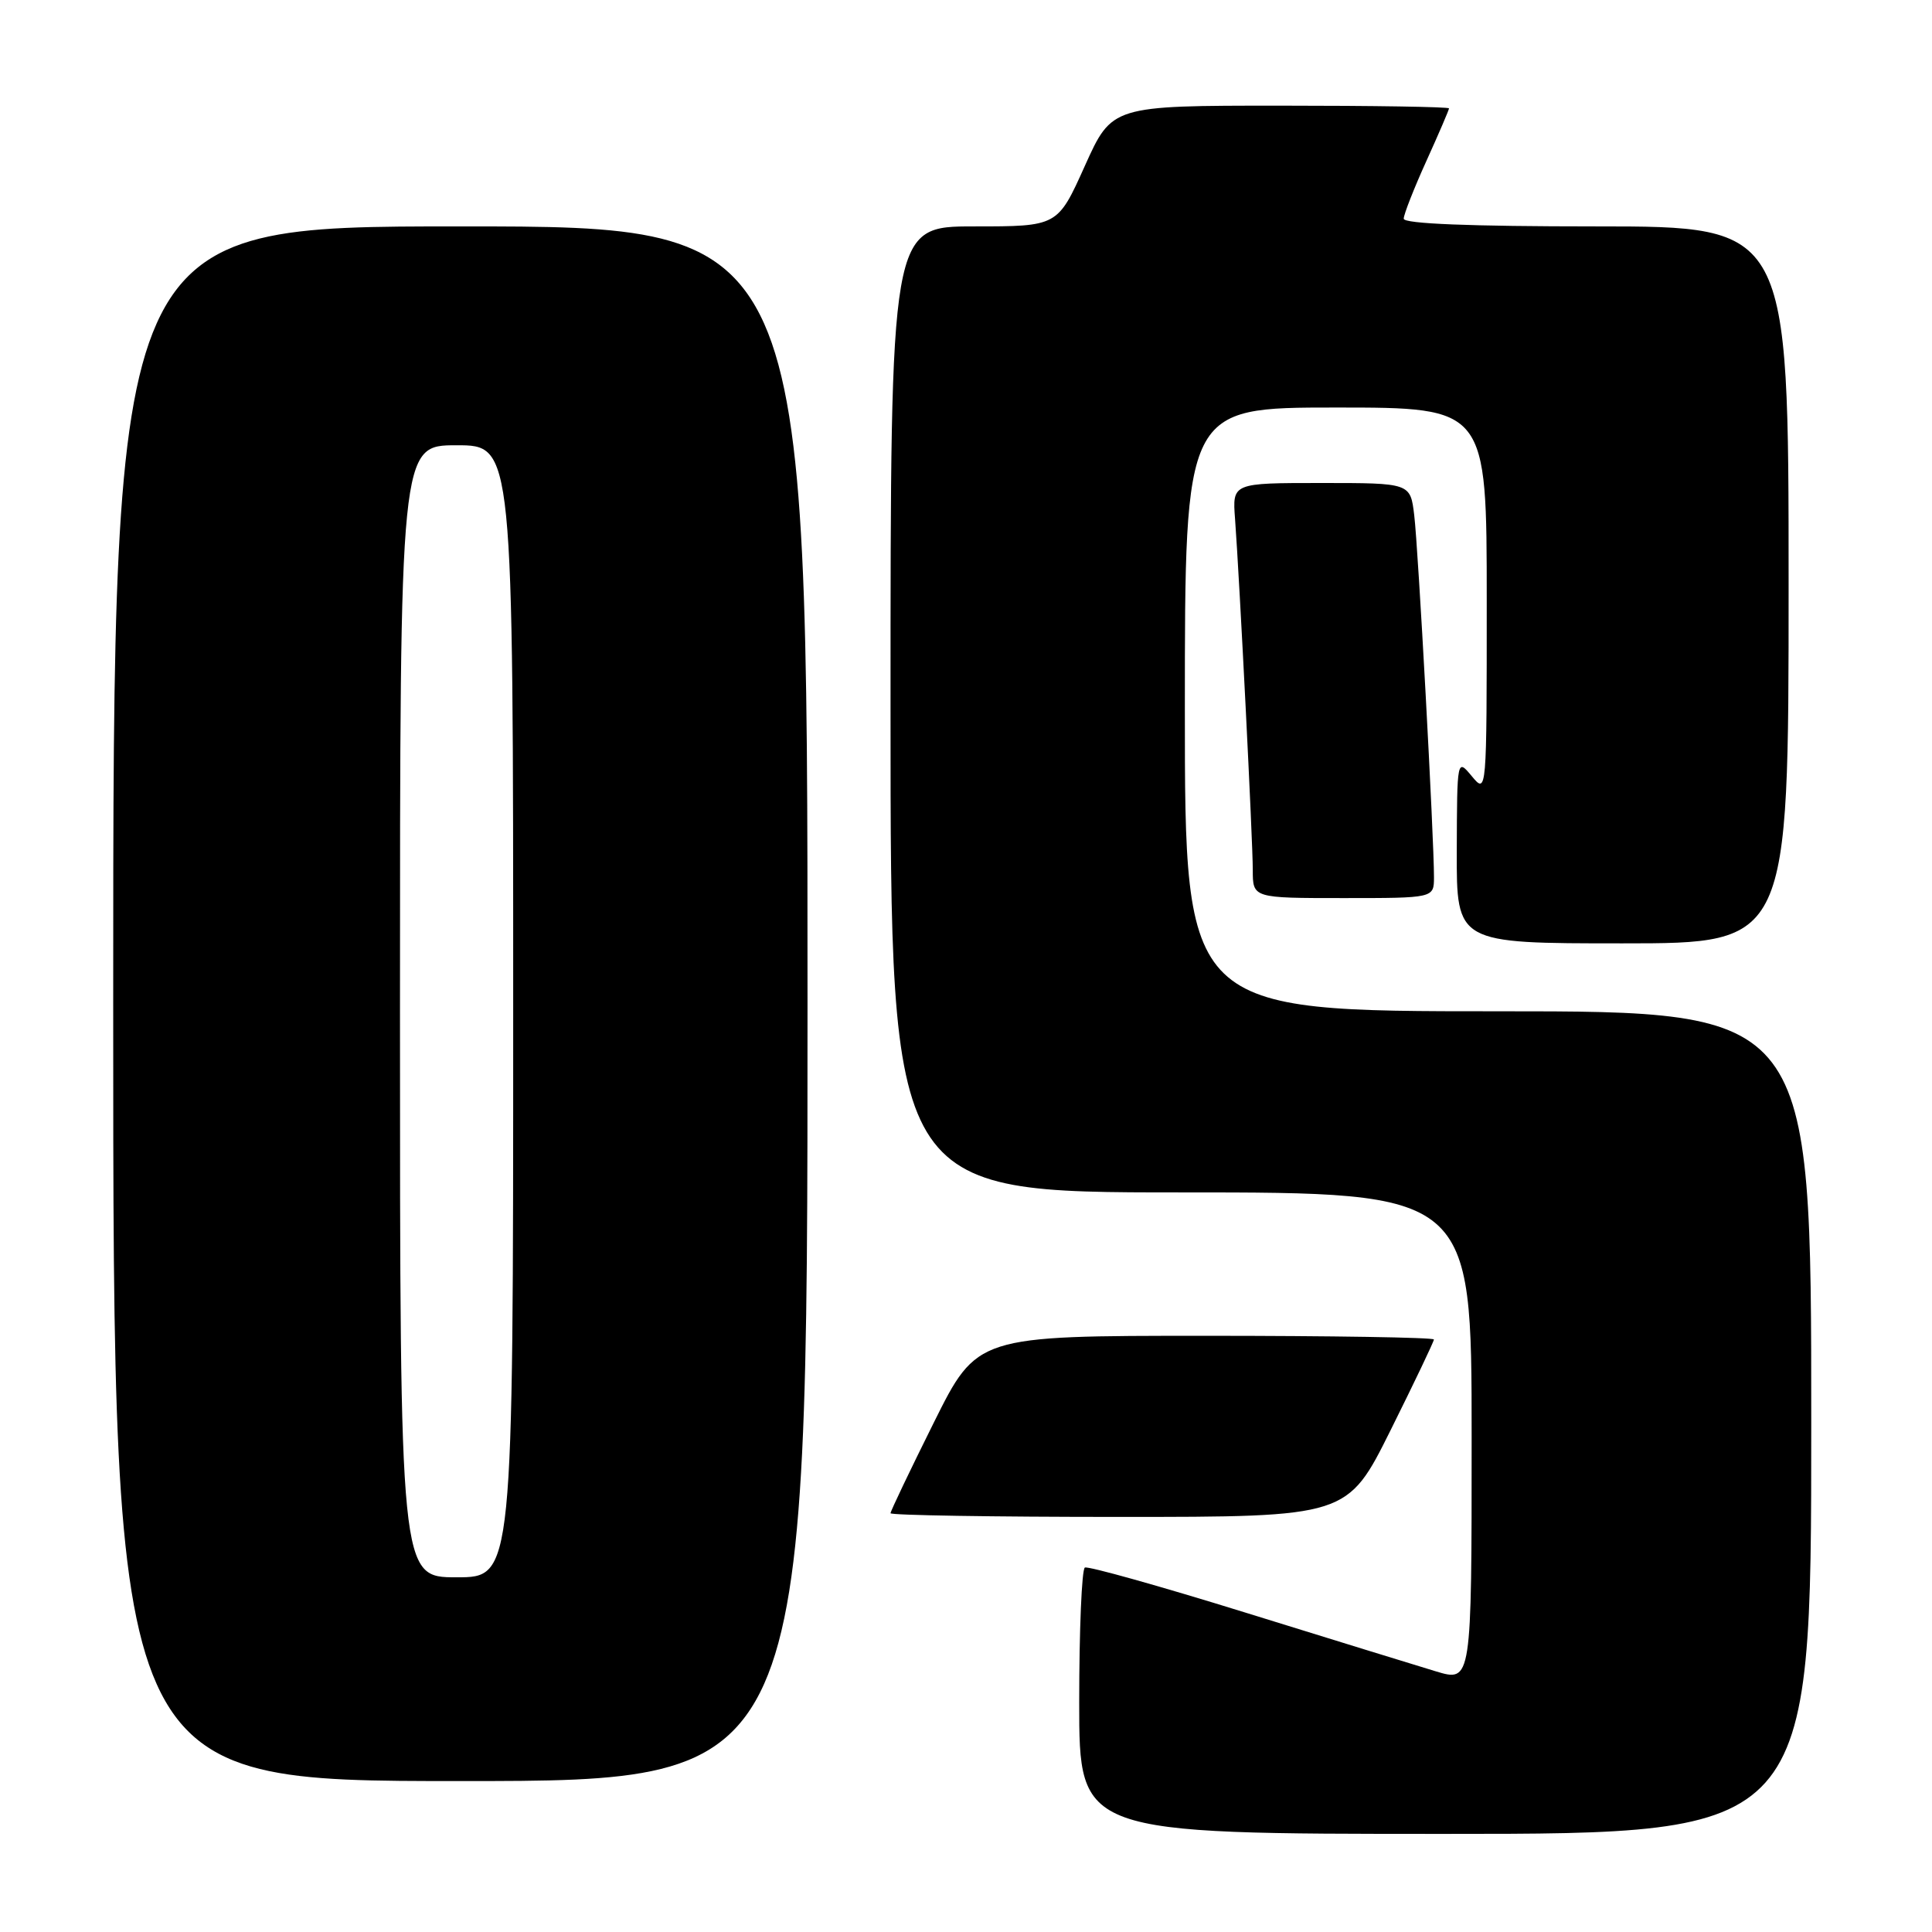 <?xml version="1.0" encoding="UTF-8" standalone="no"?>
<!DOCTYPE svg PUBLIC "-//W3C//DTD SVG 1.1//EN" "http://www.w3.org/Graphics/SVG/1.1/DTD/svg11.dtd" >
<svg xmlns="http://www.w3.org/2000/svg" xmlns:xlink="http://www.w3.org/1999/xlink" version="1.1" viewBox="0 0 256 256">
 <g >
 <path fill="currentColor"
d=" M 240.00 188.50 C 240.00 134.00 240.00 134.00 198.50 134.00 C 157.00 134.00 157.00 134.00 157.00 94.00 C 157.00 54.00 157.00 54.00 177.00 54.00 C 197.00 54.00 197.00 54.00 197.00 79.61 C 197.00 105.21 197.00 105.22 195.03 102.86 C 193.07 100.50 193.07 100.50 193.03 112.75 C 193.00 125.00 193.00 125.00 215.00 125.00 C 237.00 125.00 237.00 125.00 237.00 77.50 C 237.00 30.00 237.00 30.00 211.50 30.00 C 194.80 30.00 186.00 29.65 186.00 28.98 C 186.00 28.42 187.35 24.98 189.00 21.34 C 190.65 17.70 192.00 14.56 192.00 14.36 C 192.00 14.16 181.95 14.00 169.67 14.00 C 147.34 14.00 147.34 14.00 143.74 22.00 C 140.14 30.00 140.14 30.00 129.07 30.00 C 118.00 30.00 118.00 30.00 118.00 94.00 C 118.00 158.00 118.00 158.00 156.50 158.00 C 195.00 158.00 195.00 158.00 195.00 190.45 C 195.00 222.89 195.00 222.89 190.25 221.46 C 187.64 220.67 176.28 217.17 165.00 213.67 C 153.72 210.17 144.16 207.49 143.75 207.71 C 143.34 207.94 143.00 215.97 143.00 225.56 C 143.00 243.00 143.00 243.00 191.50 243.00 C 240.00 243.00 240.00 243.00 240.00 188.50 Z  M 107.00 133.00 C 107.00 30.00 107.00 30.00 61.00 30.00 C 15.00 30.00 15.00 30.00 15.00 133.00 C 15.00 236.00 15.00 236.00 61.00 236.00 C 107.00 236.00 107.00 236.00 107.00 133.00 Z  M 184.27 189.49 C 187.42 183.16 190.00 177.76 190.00 177.49 C 190.00 177.22 176.38 177.00 159.73 177.00 C 129.46 177.00 129.46 177.00 123.73 188.51 C 120.58 194.84 118.00 200.24 118.00 200.51 C 118.00 200.78 131.62 201.00 148.27 201.00 C 178.54 201.00 178.54 201.00 184.27 189.49 Z  M 190.01 116.25 C 190.02 111.15 187.92 72.54 187.39 68.25 C 186.88 64.00 186.88 64.00 175.09 64.00 C 163.29 64.00 163.29 64.00 163.65 68.75 C 164.26 77.05 166.00 111.42 166.00 115.28 C 166.00 119.00 166.00 119.00 178.00 119.00 C 190.00 119.00 190.00 119.00 190.01 116.25 Z  M 53.00 134.00 C 53.00 59.00 53.00 59.00 60.50 59.00 C 68.00 59.00 68.00 59.00 68.00 134.00 C 68.00 209.00 68.00 209.00 60.50 209.00 C 53.00 209.00 53.00 209.00 53.00 134.00 Z "/>
</g>
</svg>